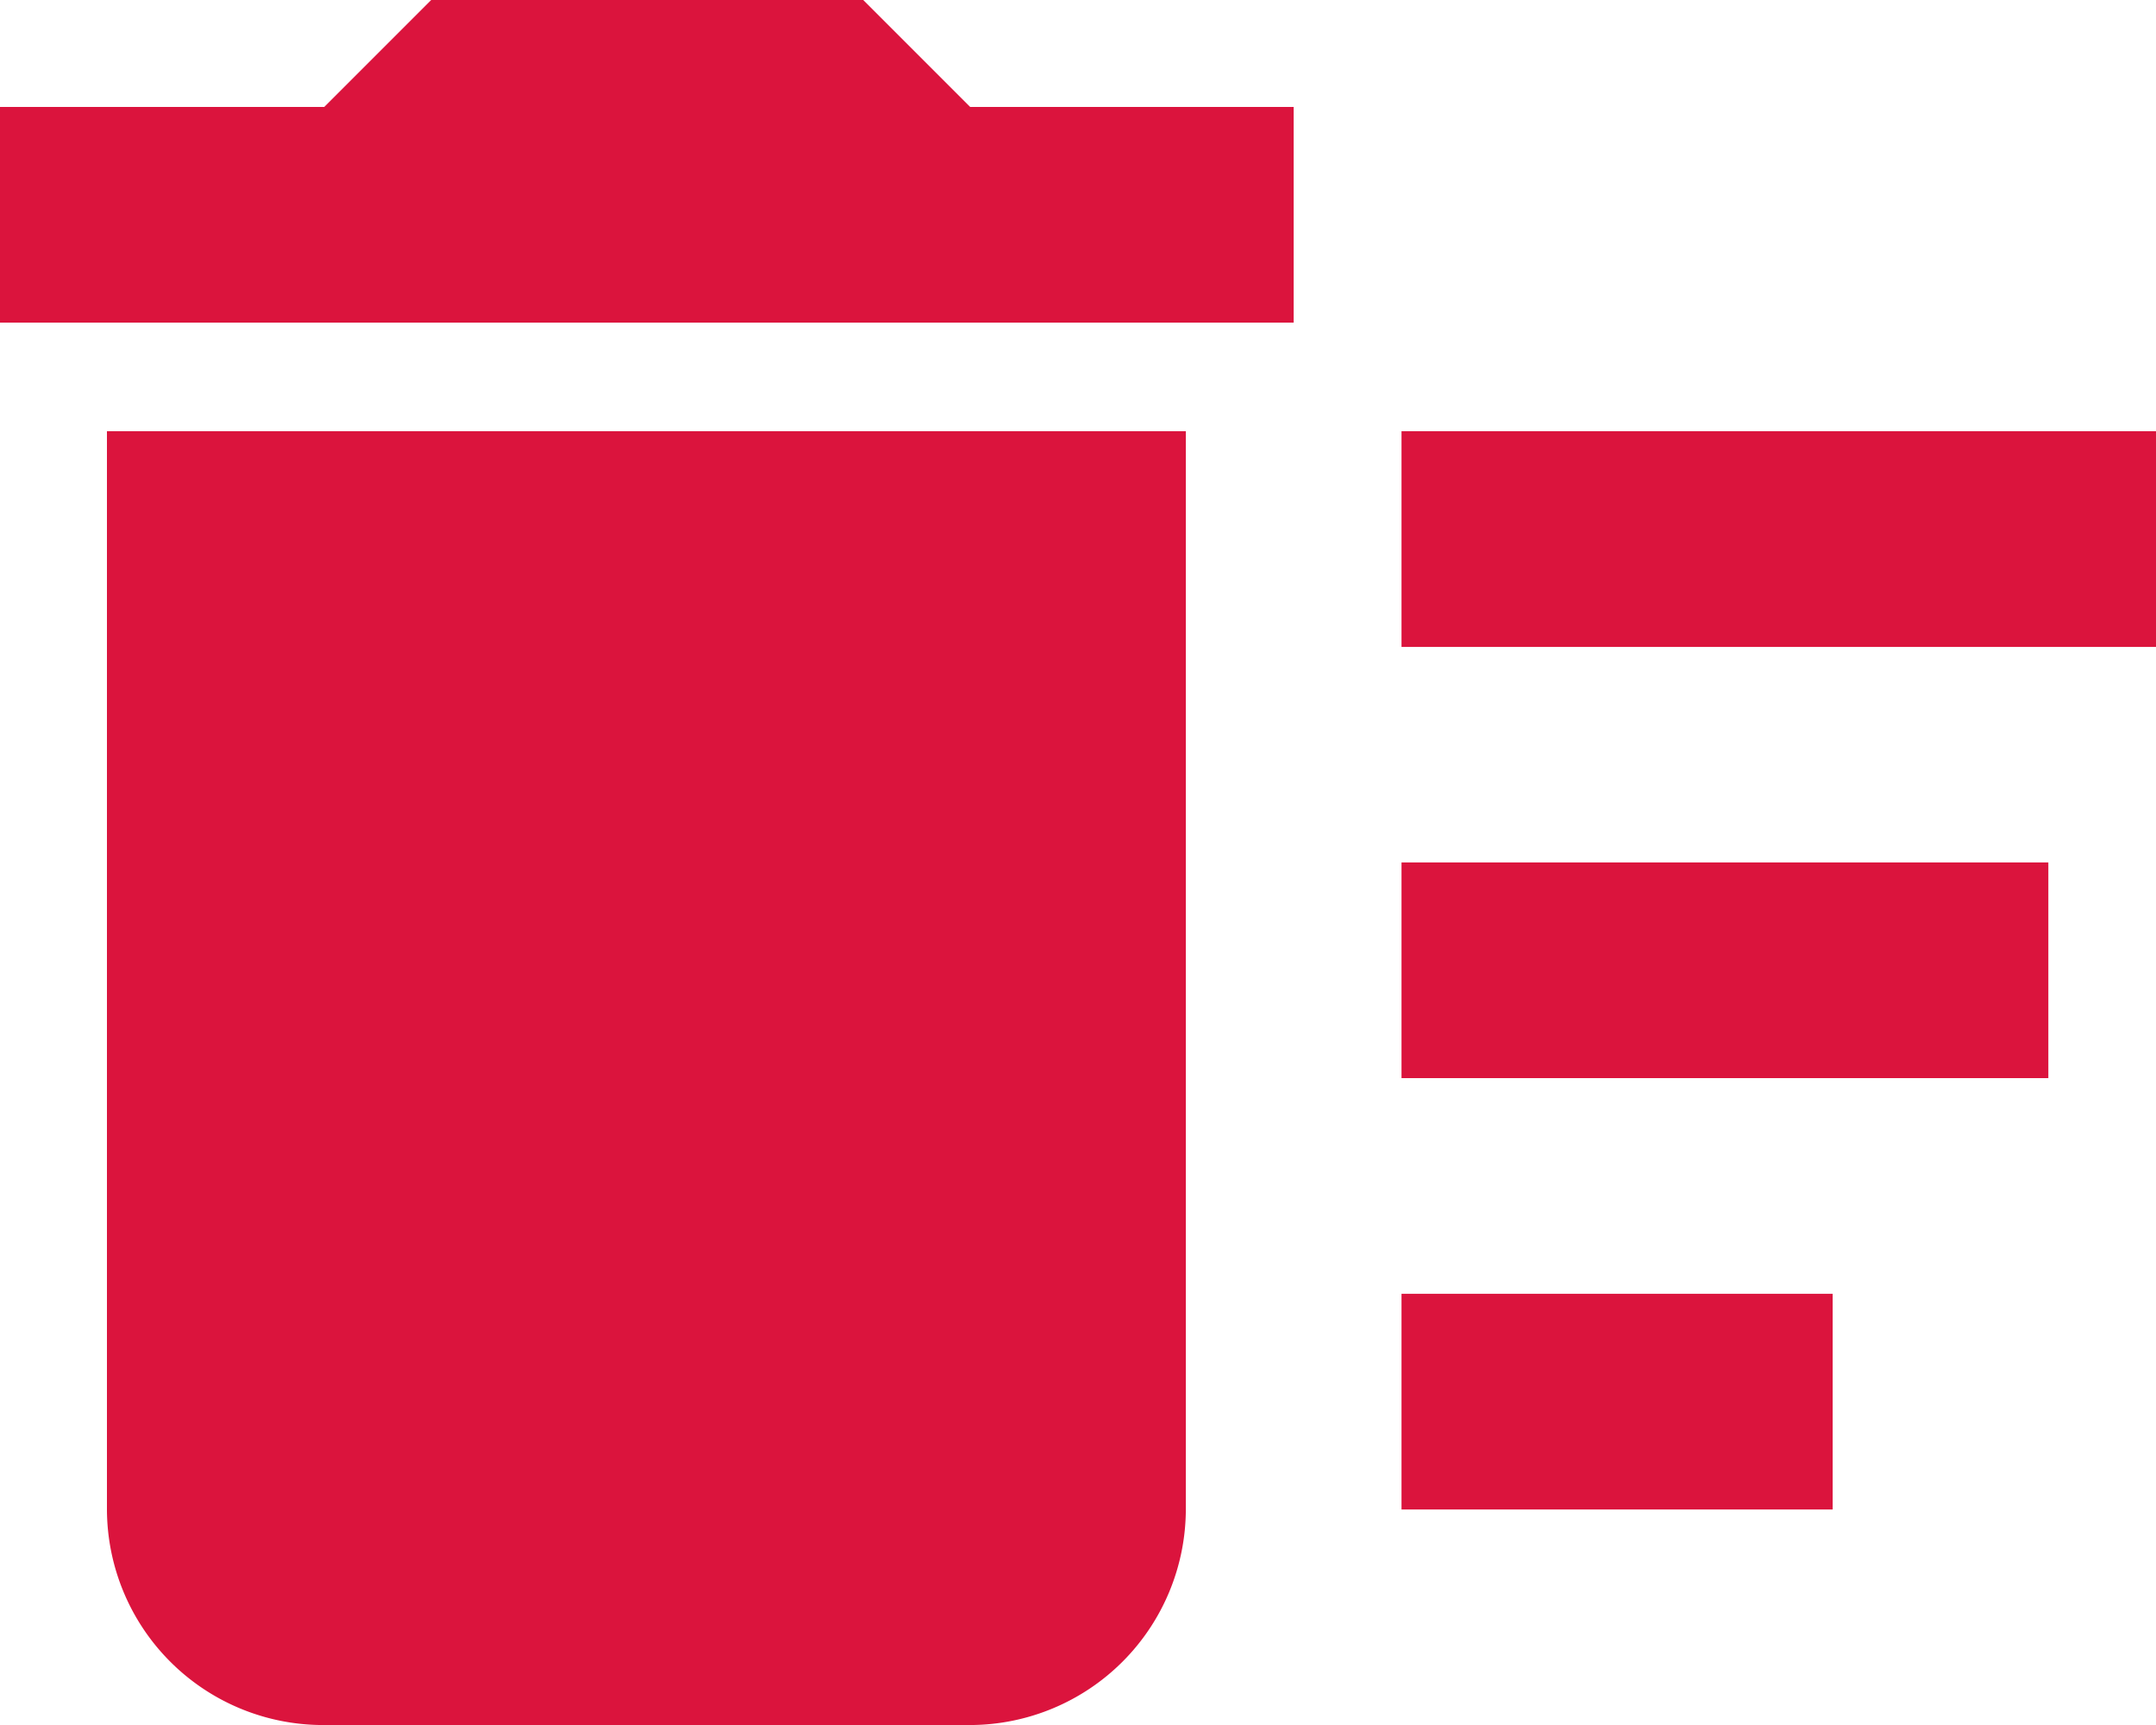 <svg xmlns="http://www.w3.org/2000/svg" width="12.096" height="9.677" viewBox="0 0 12.096 9.677">
  <path id="Icon_material-delete-sweep" data-name="Icon material-delete-sweep" d="M10.863,13.258h2.419v1.21H10.863Zm0-4.839H15.1v1.21H10.863Zm0,2.419h3.629v1.21H10.863ZM3.6,14.467a1.213,1.213,0,0,0,1.21,1.21H8.443a1.213,1.213,0,0,0,1.21-1.21V8.419H3.6ZM10.258,6.6H8.443l-.6-.6H5.419l-.6.6H3v1.21h7.258Z" transform="translate(-3 -6)" fill="#db143d"/>
</svg>

